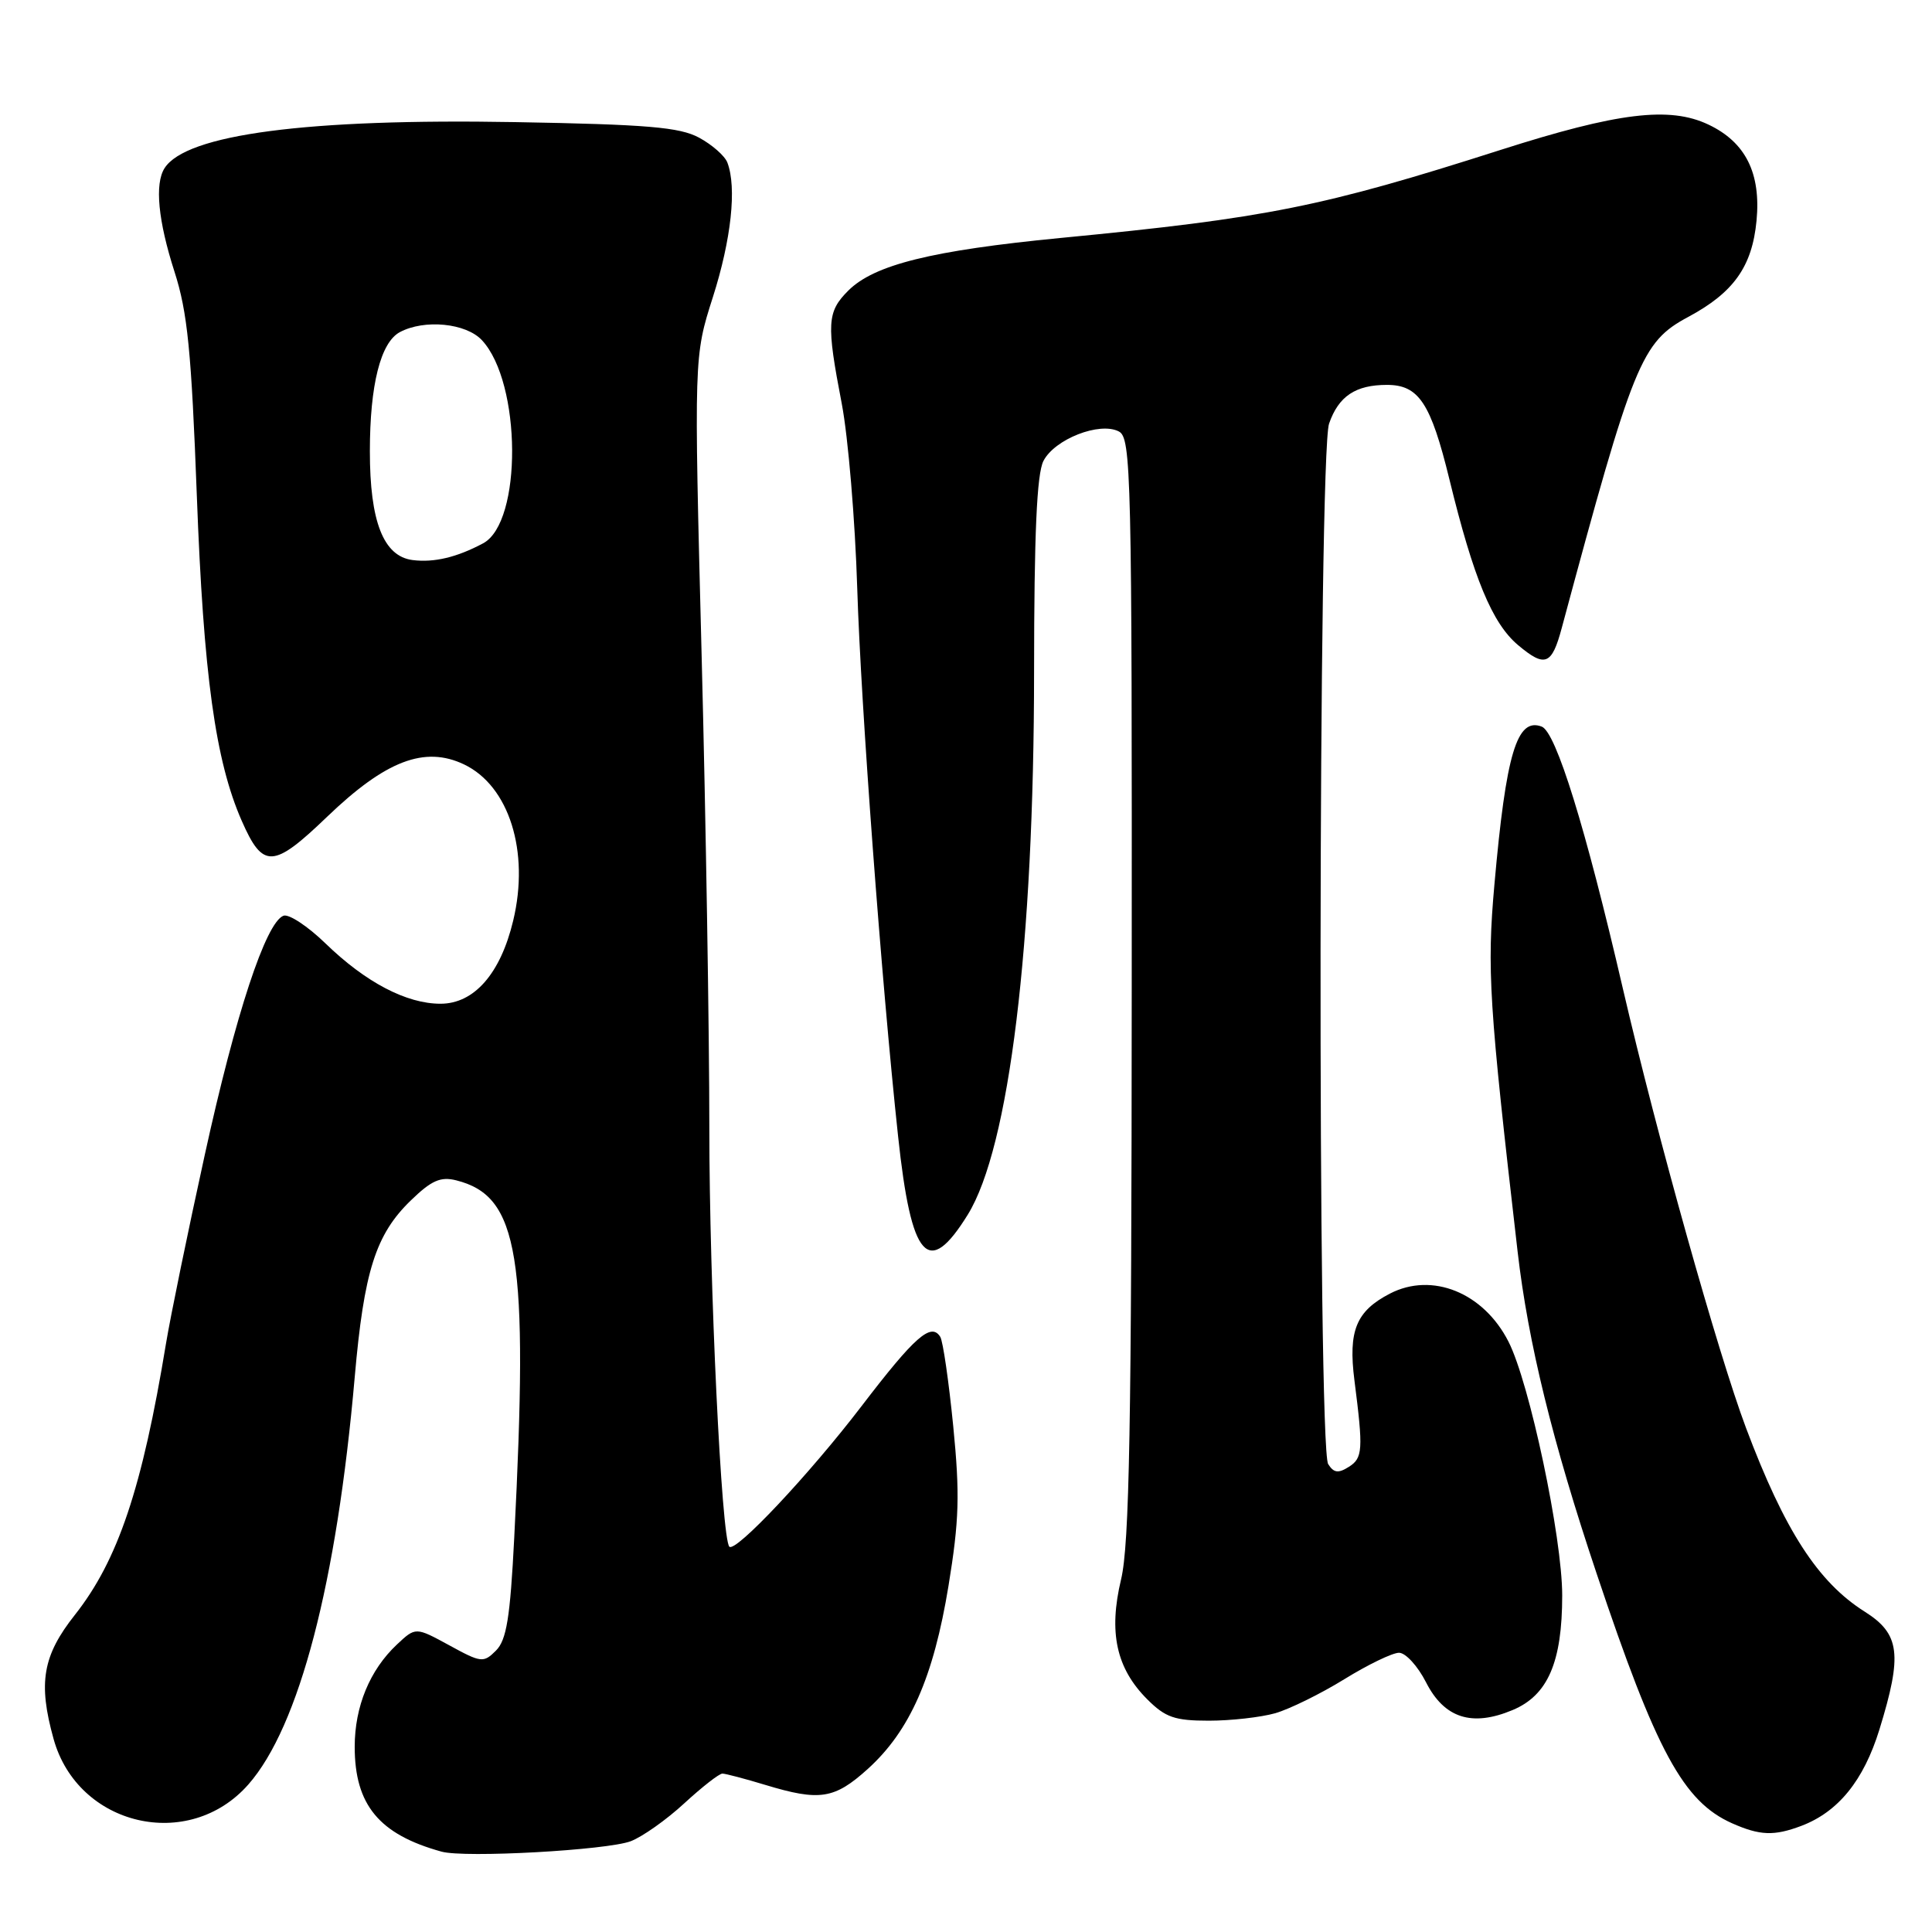 <?xml version="1.0" encoding="UTF-8" standalone="no"?>
<!DOCTYPE svg PUBLIC "-//W3C//DTD SVG 1.1//EN" "http://www.w3.org/Graphics/SVG/1.1/DTD/svg11.dtd" >
<svg xmlns="http://www.w3.org/2000/svg" xmlns:xlink="http://www.w3.org/1999/xlink" version="1.1" viewBox="0 0 256 256">
 <g >
 <path fill="currentColor"
d=" M 83.58 243.97 C 85.12 243.38 88.31 241.13 90.67 238.95 C 93.03 236.78 95.30 235.00 95.73 235.01 C 96.15 235.02 98.71 235.69 101.41 236.51 C 108.60 238.69 110.56 238.39 114.97 234.41 C 120.56 229.36 123.69 222.27 125.68 210.14 C 127.10 201.45 127.20 198.03 126.31 188.99 C 125.72 183.05 124.95 177.72 124.59 177.14 C 123.38 175.19 121.21 177.10 114.16 186.32 C 107.24 195.37 97.43 205.80 96.64 204.94 C 95.60 203.82 93.99 170.18 93.99 149.50 C 93.99 136.85 93.53 108.67 92.97 86.87 C 91.95 47.23 91.95 47.23 94.46 39.37 C 96.90 31.72 97.64 24.84 96.38 21.54 C 96.04 20.65 94.35 19.17 92.63 18.24 C 90.05 16.85 85.78 16.49 68.29 16.18 C 40.72 15.69 24.65 17.80 21.80 22.29 C 20.48 24.37 20.95 29.25 23.12 36.00 C 24.85 41.37 25.36 46.54 26.08 65.67 C 26.97 89.43 28.54 100.82 32.03 108.76 C 34.84 115.16 36.19 115.10 43.35 108.22 C 51.10 100.78 56.27 98.80 61.49 101.29 C 67.46 104.14 70.20 112.84 68.00 121.99 C 66.32 129.01 62.83 133.00 58.37 133.00 C 53.85 133.00 48.44 130.16 43.13 125.01 C 40.77 122.72 38.26 121.07 37.56 121.34 C 35.22 122.24 31.22 134.37 27.13 153.04 C 24.90 163.19 22.59 174.43 22.00 178.00 C 18.84 197.21 15.63 206.75 9.93 213.97 C 5.65 219.38 5.03 222.98 7.10 230.42 C 10.31 241.99 25.02 245.43 32.91 236.45 C 39.65 228.78 44.62 209.74 47.00 182.50 C 48.23 168.45 49.77 163.58 54.44 159.06 C 57.17 156.41 58.38 155.88 60.45 156.40 C 68.77 158.49 70.05 166.36 68.14 203.73 C 67.60 214.36 67.12 217.31 65.72 218.71 C 64.07 220.36 63.76 220.33 59.53 218.01 C 55.07 215.58 55.07 215.58 52.59 217.91 C 49.00 221.28 47.00 226.13 47.00 231.45 C 47.00 239.16 50.24 243.07 58.50 245.35 C 61.58 246.21 80.44 245.16 83.58 243.97 Z  M 238.68 241.94 C 243.57 240.09 246.94 235.94 249.03 229.18 C 252.10 219.22 251.77 216.51 247.08 213.55 C 240.89 209.64 236.47 202.81 231.36 189.22 C 227.66 179.38 219.56 150.48 215.04 131.00 C 210.09 109.62 206.18 97.01 204.29 96.28 C 201.00 95.02 199.56 99.82 198.02 117.18 C 197.01 128.52 197.29 132.95 201.09 165.83 C 202.48 177.88 205.71 191.05 211.56 208.50 C 219.47 232.12 223.06 238.72 229.50 241.59 C 233.20 243.23 235.07 243.30 238.68 241.94 Z  M 168.98 227.01 C 170.88 226.46 174.99 224.44 178.12 222.51 C 181.24 220.58 184.51 219.00 185.38 219.00 C 186.25 219.00 187.86 220.76 188.96 222.92 C 191.38 227.67 195.04 228.85 200.43 226.59 C 205.10 224.64 207.00 220.24 207.00 211.40 C 207.00 203.69 202.67 183.24 199.88 177.77 C 196.57 171.27 189.76 168.52 184.17 171.41 C 179.69 173.73 178.63 176.33 179.47 182.91 C 180.65 192.14 180.58 193.20 178.72 194.37 C 177.33 195.25 176.73 195.17 175.99 194.00 C 174.57 191.78 174.68 60.21 176.11 56.13 C 177.37 52.50 179.61 51.00 183.78 51.00 C 187.99 51.00 189.58 53.39 192.05 63.50 C 195.25 76.62 197.72 82.59 201.14 85.47 C 204.73 88.49 205.62 88.14 206.94 83.21 C 216.44 47.90 217.48 45.33 223.69 42.00 C 229.72 38.77 232.17 35.32 232.75 29.24 C 233.35 22.95 231.30 18.84 226.38 16.51 C 221.23 14.06 214.37 14.90 198.85 19.86 C 175.17 27.43 167.91 28.89 140.54 31.53 C 123.46 33.19 115.83 35.08 112.40 38.51 C 109.58 41.33 109.49 42.86 111.54 53.50 C 112.38 57.90 113.31 68.92 113.59 78.00 C 114.07 93.43 116.79 129.98 119.00 150.55 C 120.75 166.92 122.99 169.43 128.24 160.94 C 133.73 152.05 137.01 125.17 137.02 89.00 C 137.03 70.74 137.38 62.81 138.26 61.08 C 139.74 58.19 145.71 55.85 148.25 57.17 C 149.89 58.02 150.00 62.52 149.96 130.79 C 149.94 189.02 149.65 204.65 148.55 209.27 C 146.87 216.30 147.91 221.06 152.02 225.17 C 154.42 227.57 155.66 228.00 160.18 228.00 C 163.11 228.00 167.07 227.55 168.98 227.01 Z  M 54.67 74.21 C 50.81 73.72 49.00 69.10 49.01 59.78 C 49.01 51.00 50.43 45.38 52.98 44.01 C 56.24 42.27 61.75 42.81 63.86 45.08 C 69.11 50.72 69.22 69.20 64.02 71.99 C 60.54 73.85 57.52 74.57 54.67 74.21 Z "/>
</g>
</svg>